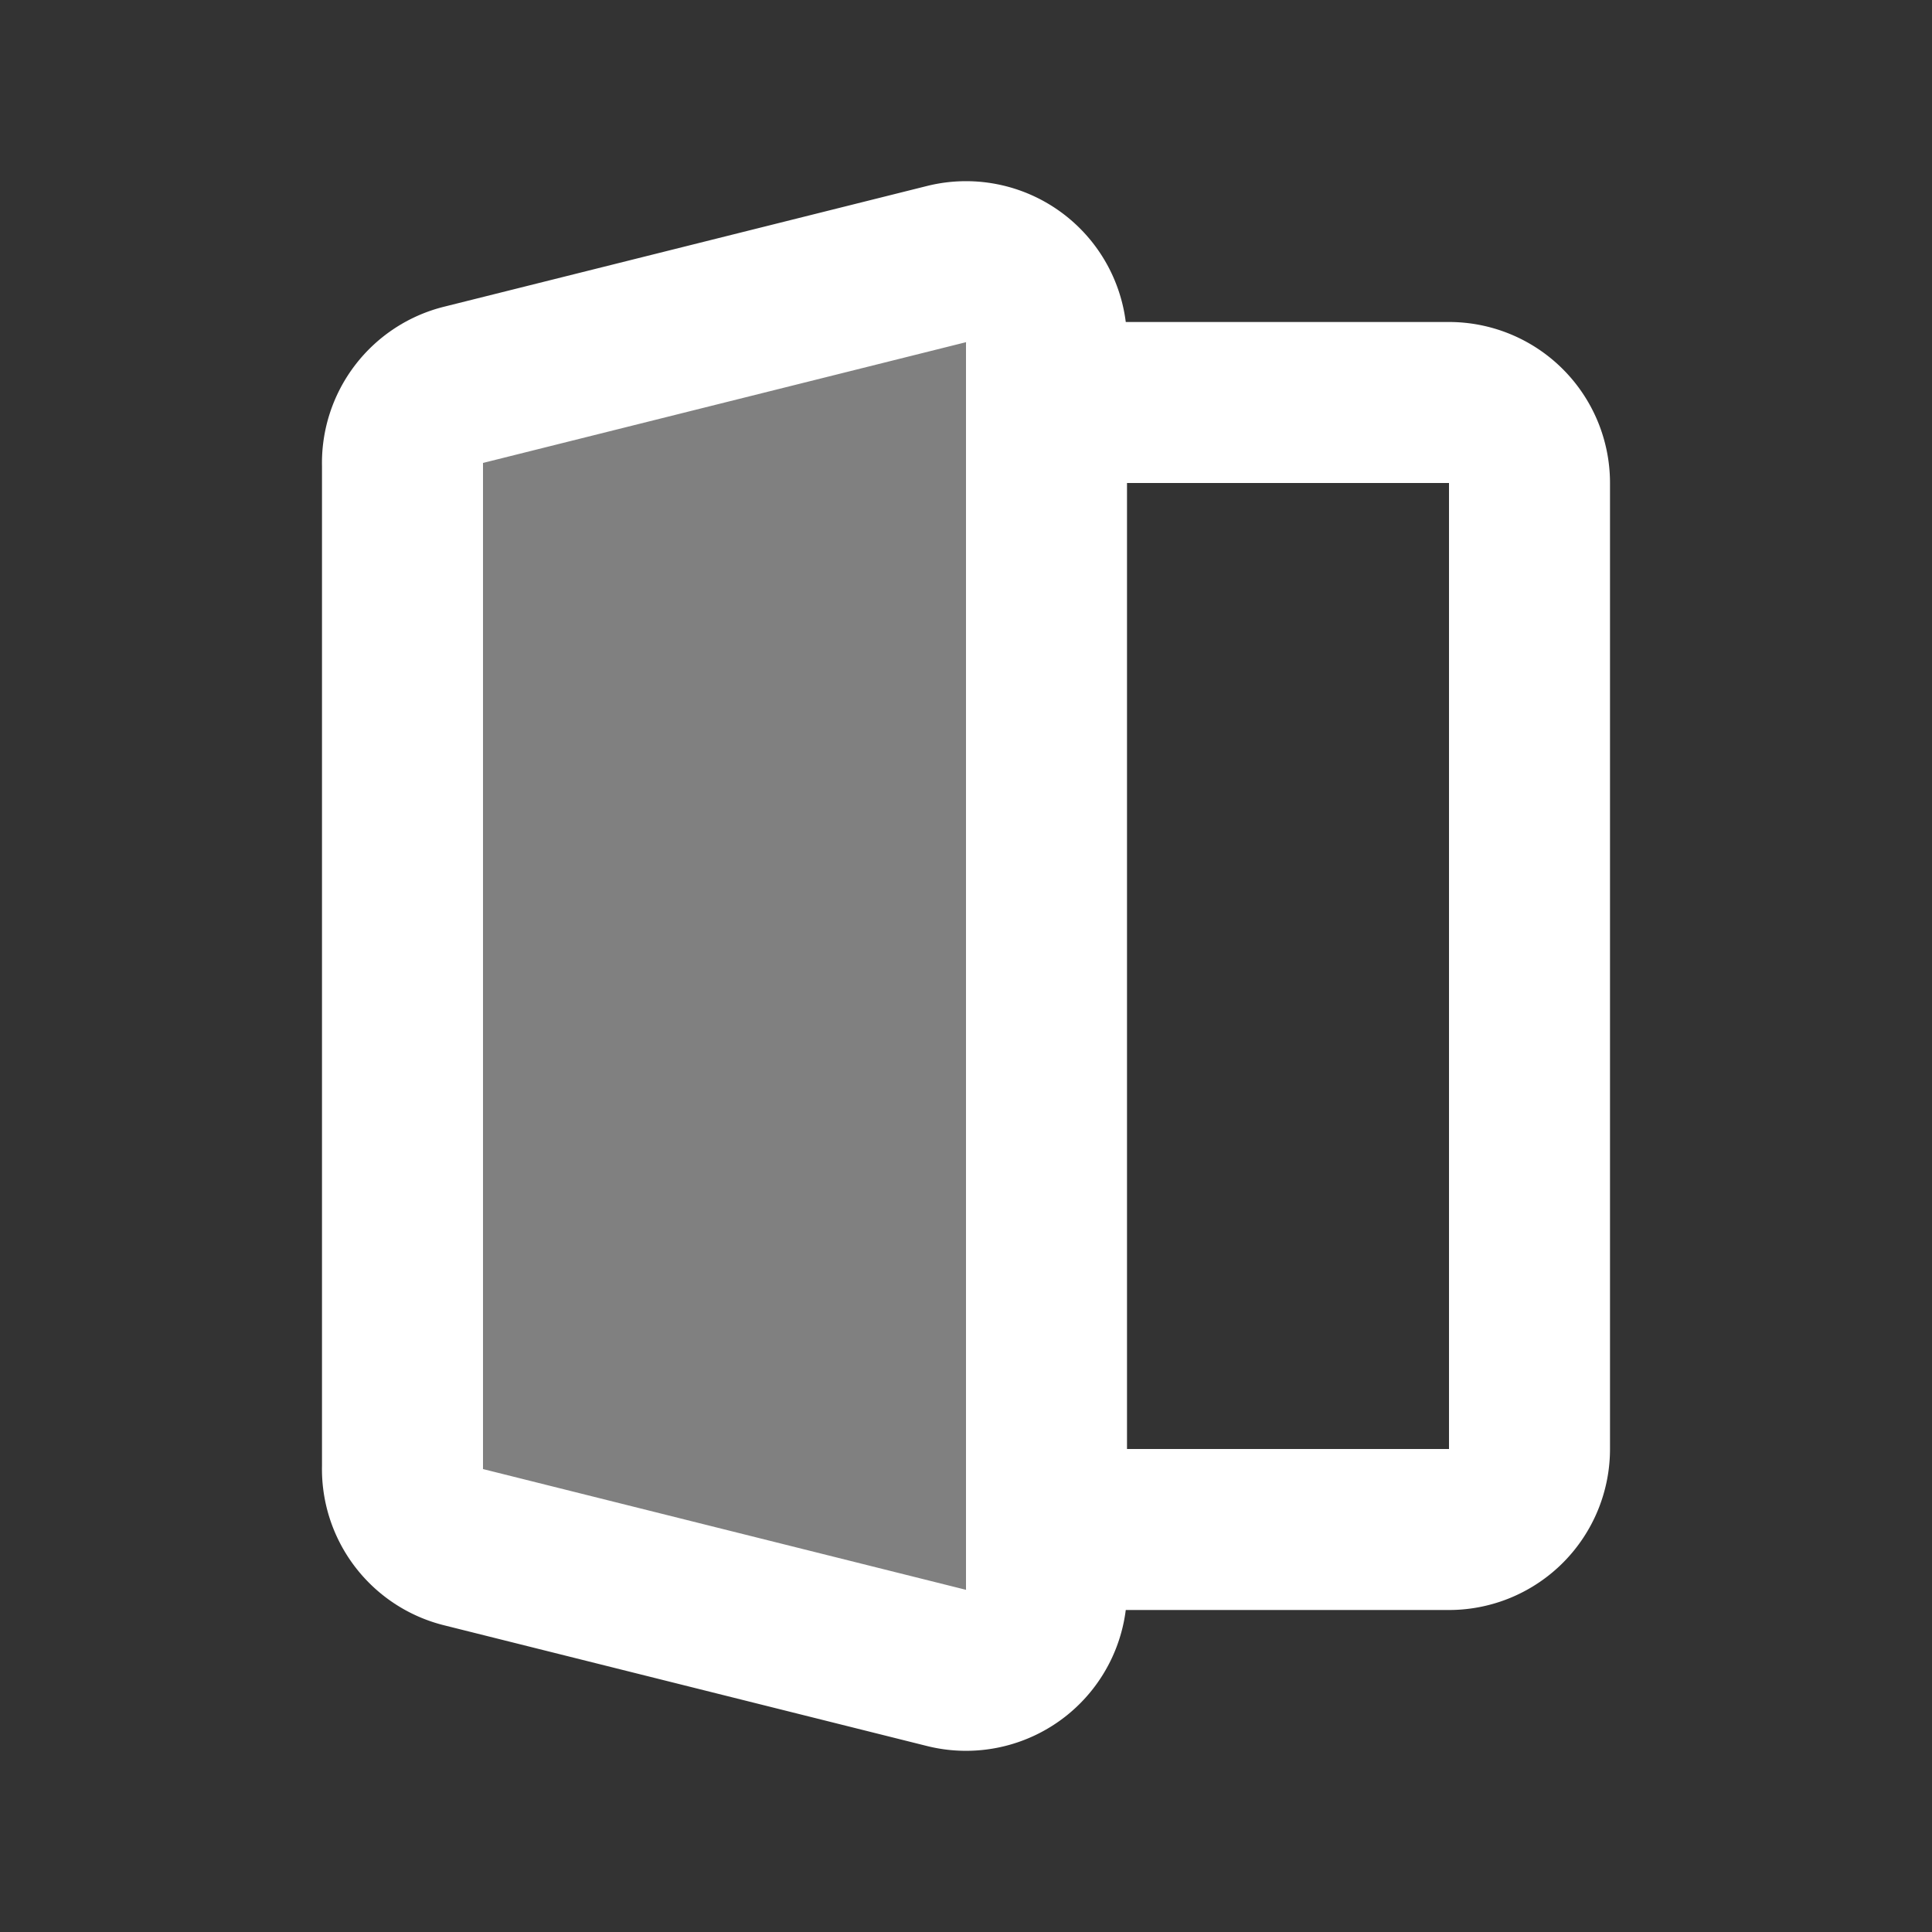 <svg fill="transparent" viewBox="0 0 24 24" id="sign-out-alt-3" data-name="Flat Line" xmlns="http://www.w3.org/2000/svg" class="icon flat-line"><rect x="0" y="0" width="24" height="24" fill="#333333" stroke="none"/><g id="SVGRepo_bgCarrier" stroke-width="0"></g><g id="SVGRepo_tracerCarrier" stroke-linecap="round" stroke-linejoin="round"></g><g id="SVGRepo_iconCarrier"><path id="secondary" d="M5,18.22V5.78a1,1,0,0,1,.76-1l6-1.5a1,1,0,0,1,1.24,1V19.72a1,1,0,0,1-1.24,1l-6-1.5A1,1,0,0,1,5,18.22Z" style="fill: #808080ffd1d1; stroke-width: 2;"></path><path id="primary" d="M13,19h5a1,1,0,0,0,1-1V6a1,1,0,0,0-1-1H13" style="fill: none; stroke: #fff; stroke-linecap: round; stroke-linejoin: round; stroke-width: 2;"></path><path id="primary-2" data-name="primary" d="M5,18.22V5.78a1,1,0,0,1,.76-1l6-1.5a1,1,0,0,1,1.24,1V19.72a1,1,0,0,1-1.24,1l-6-1.5A1,1,0,0,1,5,18.22Z" style="fill: none; stroke: #fff; stroke-linecap: round; stroke-linejoin: round; stroke-width: 2;"></path></g></svg>